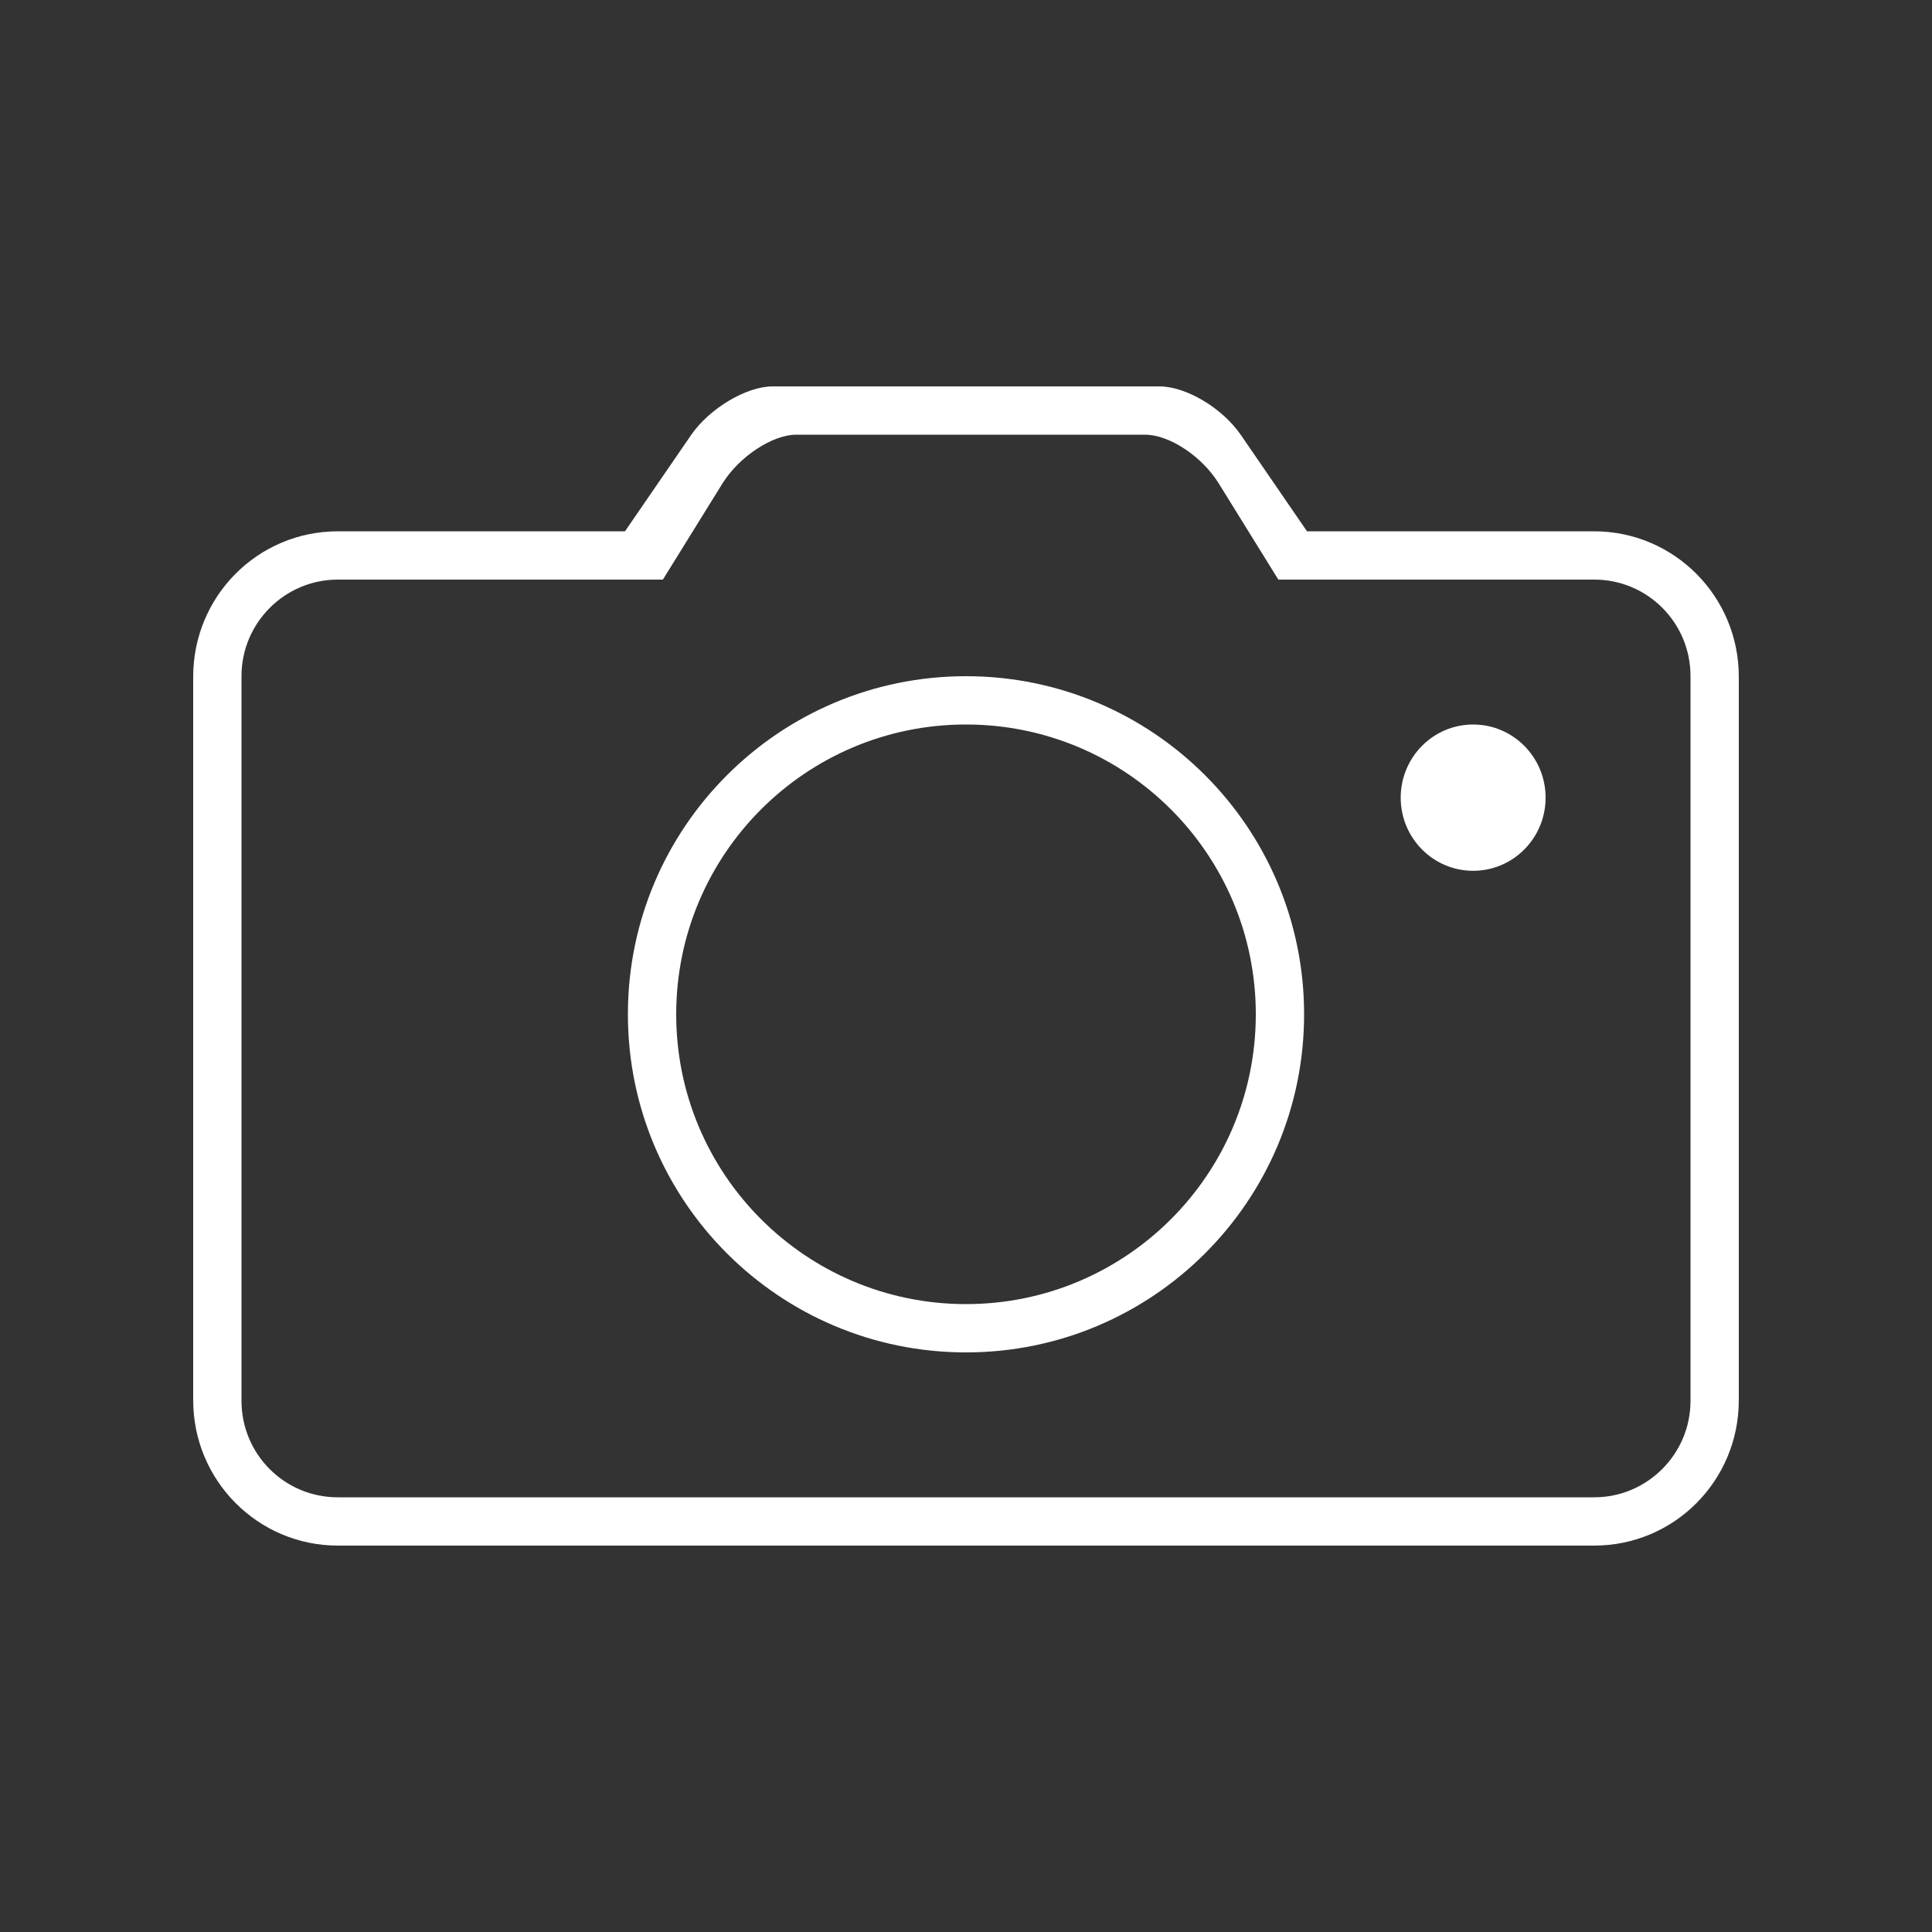 <?xml version="1.0" encoding="UTF-8" standalone="no"?>
<svg width="40px" height="40px" viewBox="0 0 40 40" version="1.1" xmlns="http://www.w3.org/2000/svg" xmlns:xlink="http://www.w3.org/1999/xlink" xmlns:sketch="http://www.bohemiancoding.com/sketch/ns">
    <rect x="0" y="0" width="40" height="40" fill="#333333" stroke="none"/>
    <!-- Generator: Sketch 3.2.2 (9983) - http://www.bohemiancoding.com/sketch -->
    <title>snapshot_hover</title>
    <desc>Created with Sketch.</desc>
    <defs></defs>
    <g id="save-svg" stroke="none" stroke-width="1" fill="none" fill-rule="evenodd" sketch:type="MSPage">
        <g id="snapshot_hover" sketch:type="MSArtboardGroup">
            <g id="icon_snapshot-fill" sketch:type="MSLayerGroup">
                <rect id="Padding-5" sketch:type="MSShapeGroup" x="0" y="0" width="40" height="40"></rect>
                <path d="M13.725,12 L6.992,12 C5.898,12 5,12.894 5,13.997 L5,29.003 C5,30.109 5.892,31 6.992,31 L33.008,31 C34.102,31 35,30.106 35,29.003 L35,13.997 C35,12.891 34.108,12 33.008,12 L26.467,12 C26.465,11.997 26.463,11.994 26.461,11.991 L25.233,10.009 C24.882,9.443 24.206,9 23.709,9 L16.482,9 C15.995,9 15.304,9.452 14.958,10.009 L13.73,11.991 C13.728,11.994 13.727,11.997 13.725,12 L13.725,12 Z M12.94,11 L6.996,11 C5.334,11 4,12.347 4,14.009 L4,28.991 C4,30.654 5.341,32 6.996,32 L33.004,32 C34.666,32 36,30.653 36,28.991 L36,14.009 C36,12.346 34.659,11 33.004,11 L27.06,11 C27.058,10.997 27.056,10.994 27.054,10.991 L25.693,9.009 C25.305,8.443 24.554,8 24.005,8 L15.995,8 C15.456,8 14.69,8.452 14.307,9.009 L12.946,10.991 C12.944,10.994 12.942,10.997 12.94,11 L12.94,11 Z M20,28 C23.866,28 27,24.866 27,21 C27,17.134 23.866,14 20,14 C16.134,14 13,17.134 13,21 C13,24.866 16.134,28 20,28 Z M20,27 C23.314,27 26,24.314 26,21 C26,17.686 23.314,15 20,15 C16.686,15 14,17.686 14,21 C14,24.314 16.686,27 20,27 Z M30.5,18.029 C31.328,18.029 32,17.351 32,16.515 C32,15.678 31.328,15 30.5,15 C29.672,15 29,15.678 29,16.515 C29,17.351 29.672,18.029 30.5,18.029 Z" id="Rectangle-98" fill="#FFFFFF" sketch:type="MSShapeGroup"></path>
            </g>
        </g>
    </g>
</svg>